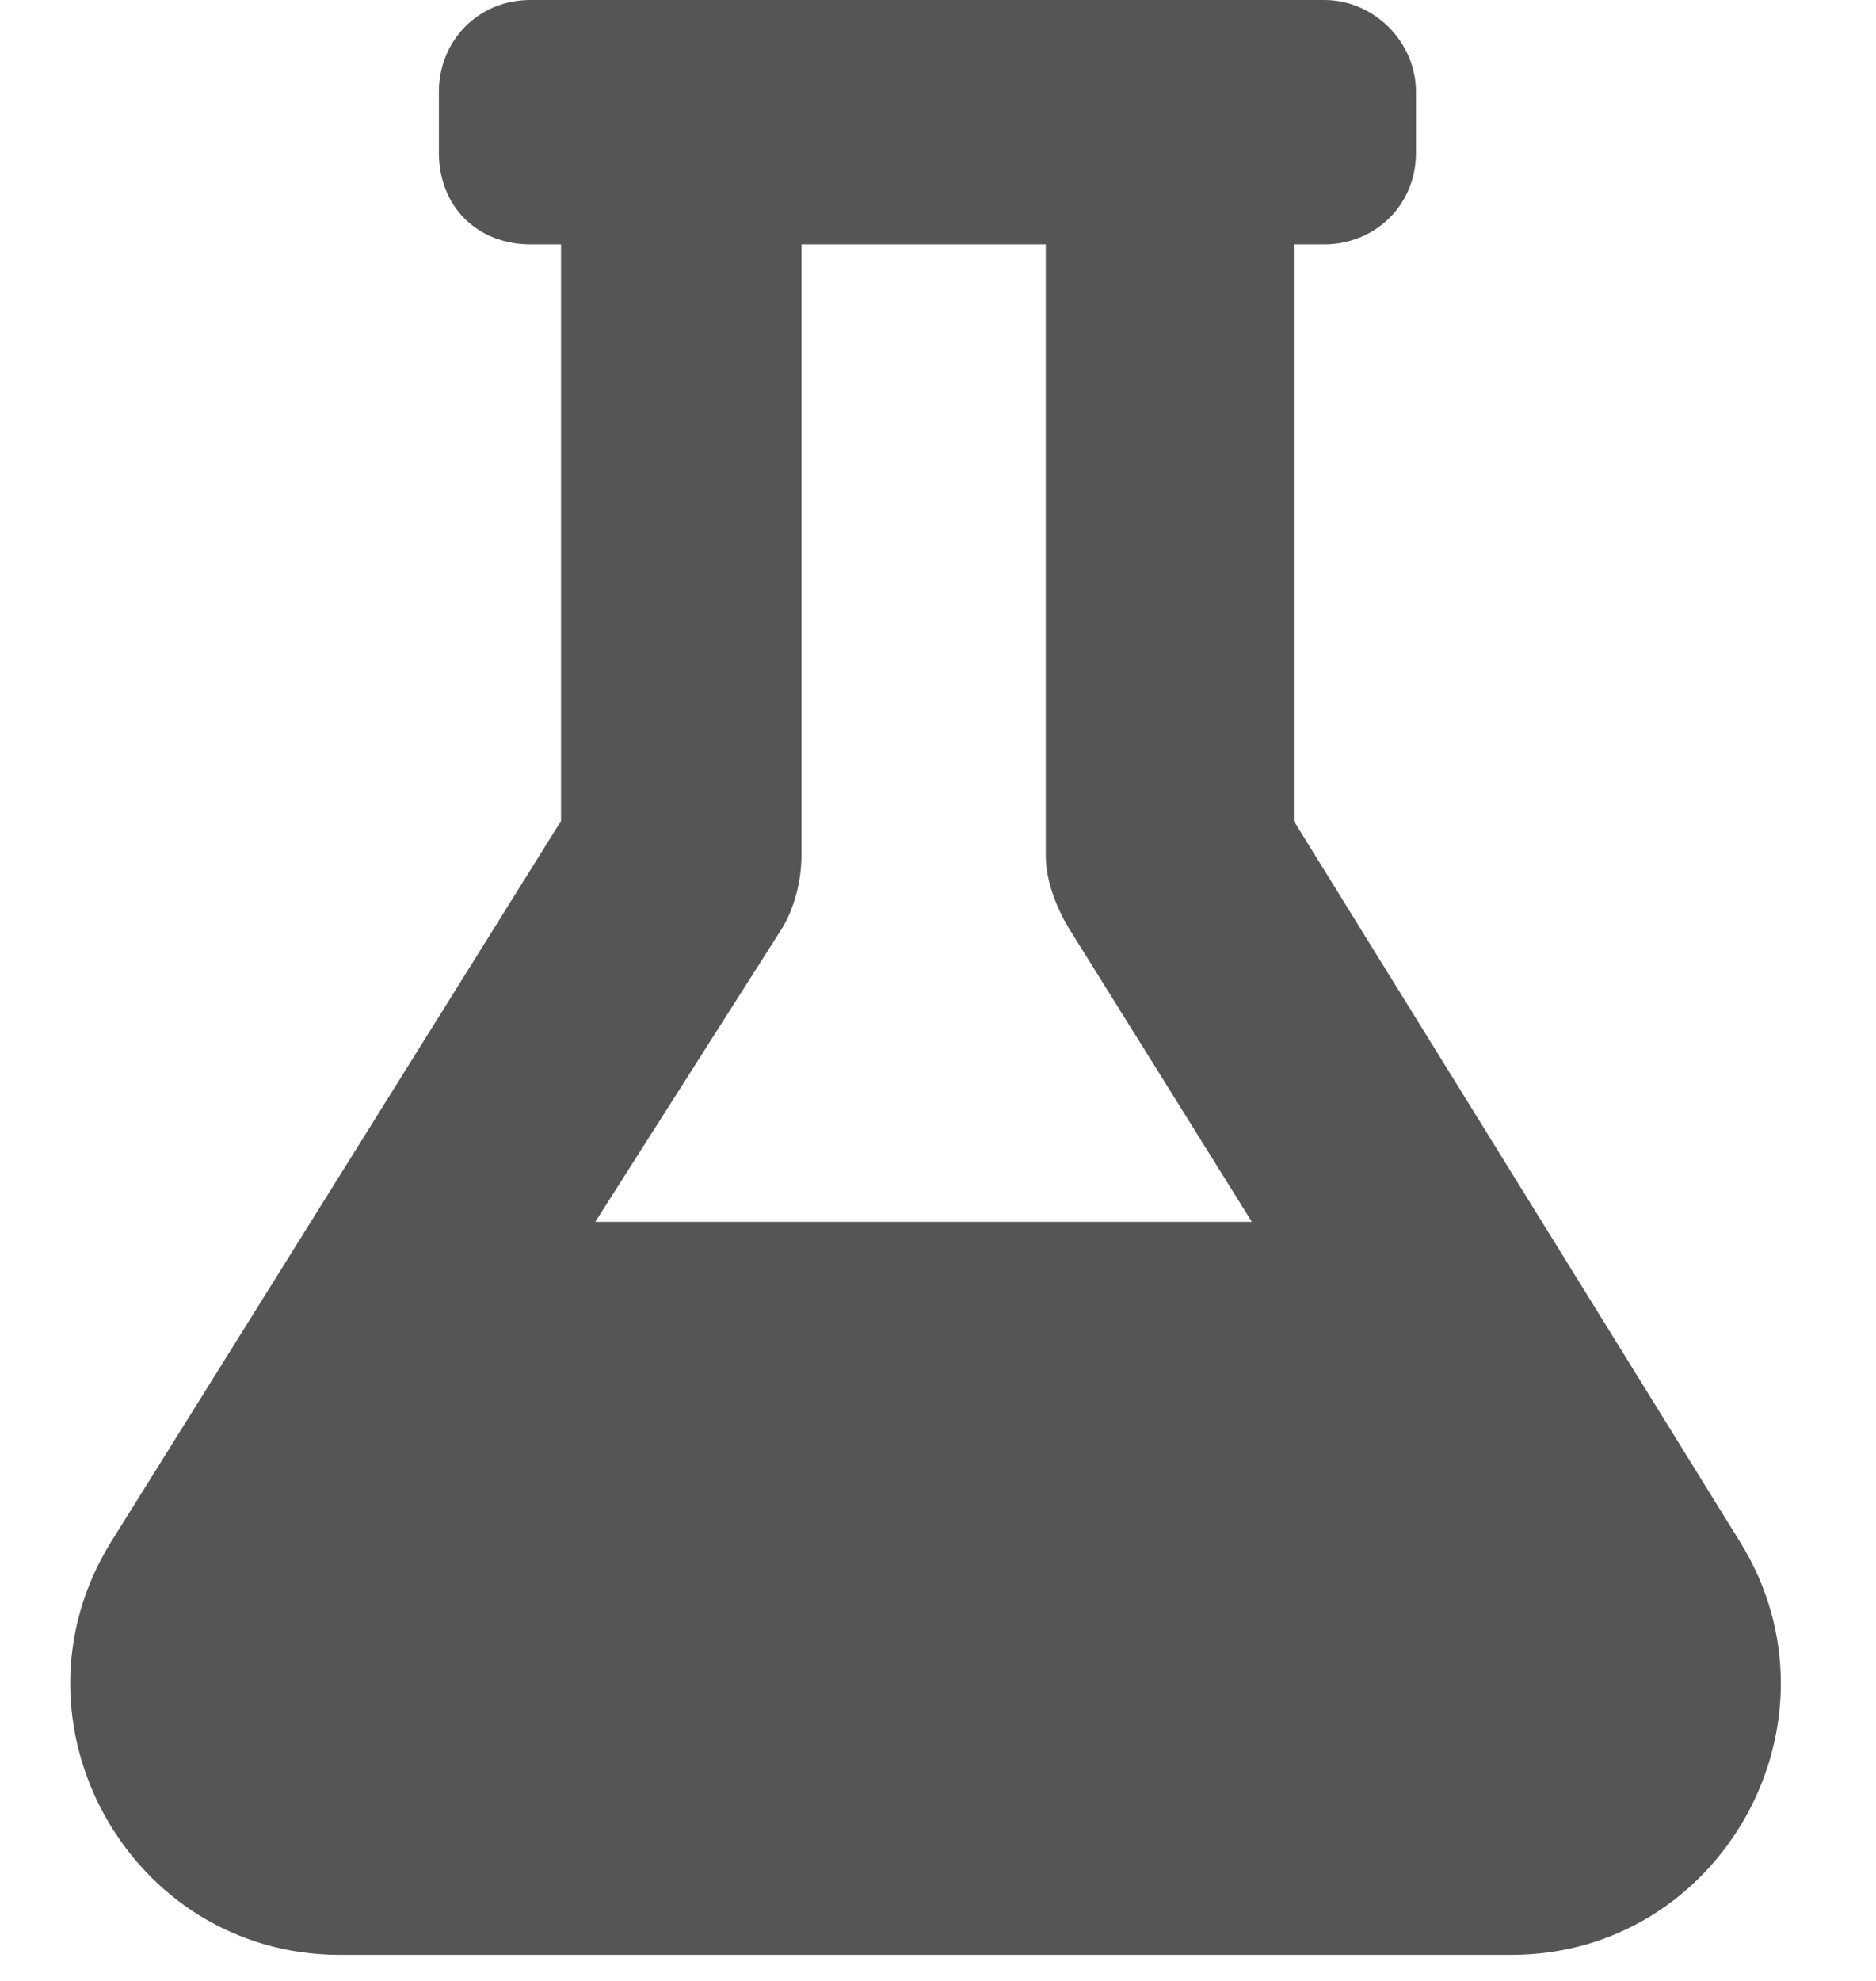 <svg width="18" height="19" viewBox="0 0 18 19" fill="none" xmlns="http://www.w3.org/2000/svg">
<path d="M16.699 14.795C17.761 16.516 16.516 18.75 14.502 18.75H3.259C1.245 18.75 -0 16.516 1.062 14.795L5.383 7.874V2.344H5.09C4.577 2.344 4.211 1.978 4.211 1.465V0.879C4.211 0.403 4.577 0 5.09 0H12.707C13.183 0 13.586 0.403 13.586 0.879V1.465C13.586 1.978 13.183 2.344 12.707 2.344H12.414V7.874L16.699 14.795ZM5.712 11.719H12.011L10.253 8.899C10.144 8.716 10.034 8.459 10.034 8.203V2.344H7.69V8.203C7.69 8.459 7.617 8.716 7.507 8.899L5.712 11.719Z" fill="#555555"/>
</svg>
